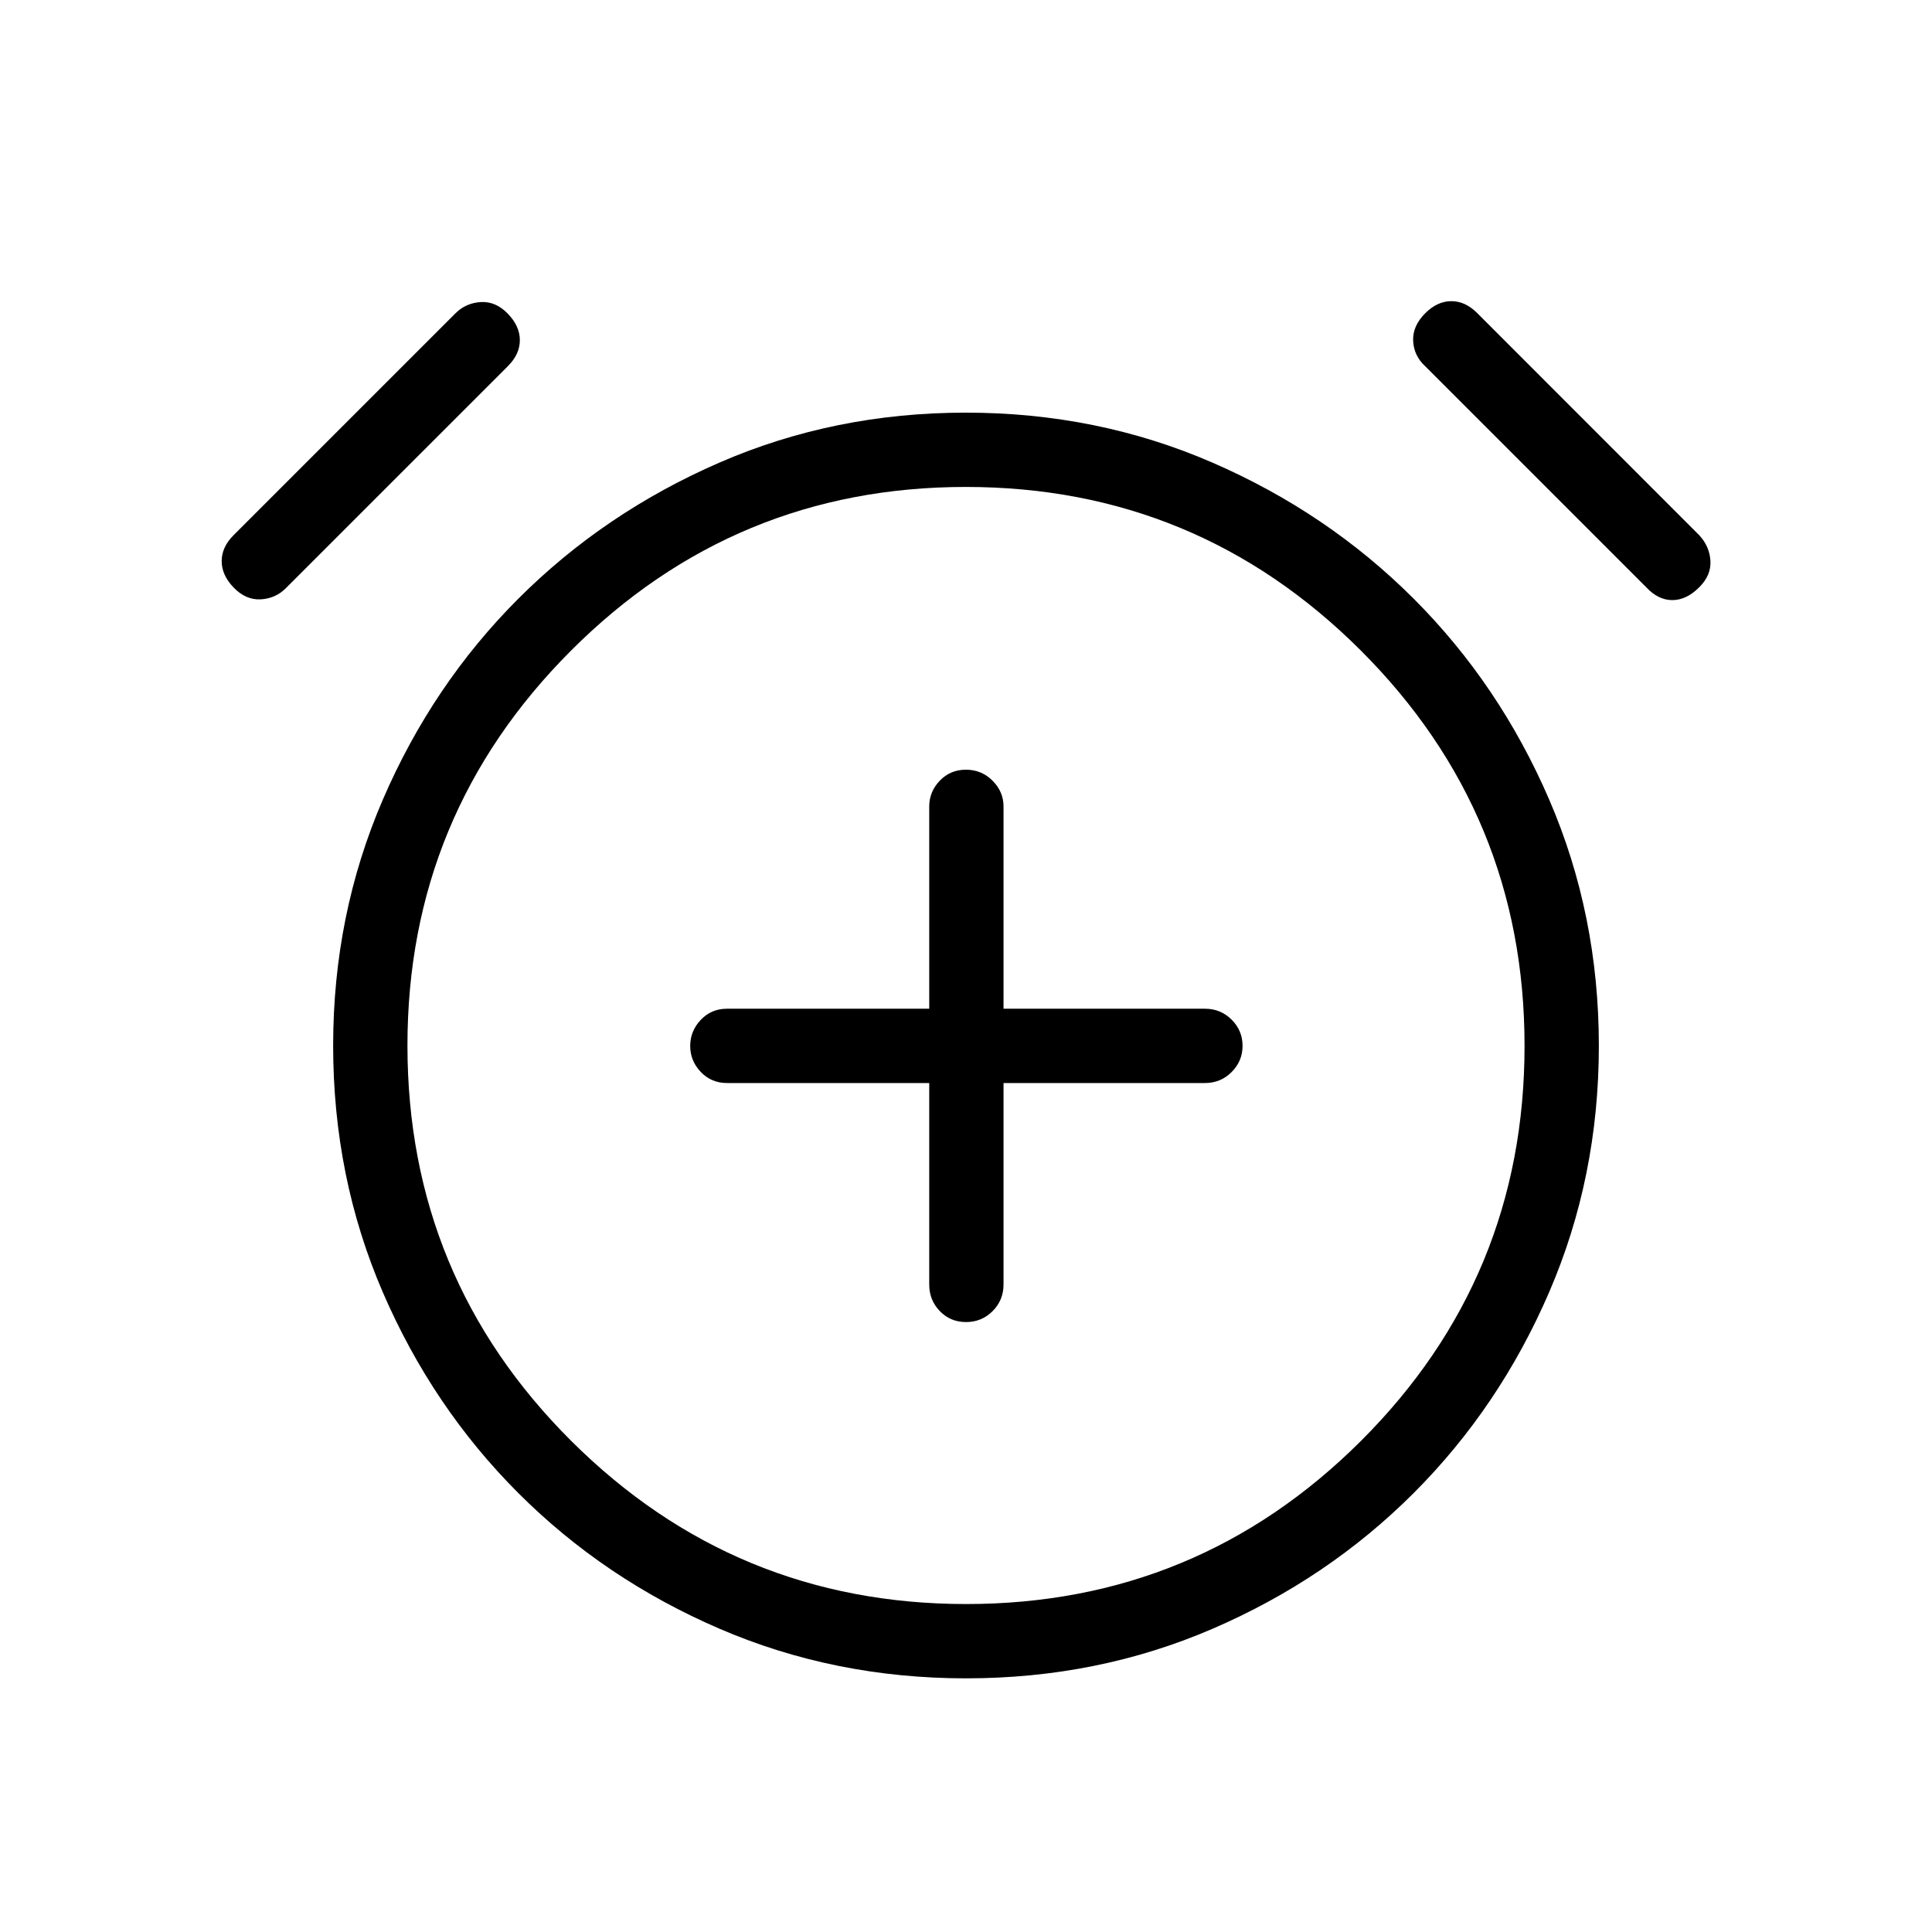 <svg xmlns="http://www.w3.org/2000/svg" height="24" viewBox="0 -960 960 960" width="24"><path d="M461.73-421.85v100.12q0 7.77 5.26 13.21 5.26 5.44 13.04 5.44 7.78 0 13.2-5.44 5.42-5.44 5.42-13.21v-100.12h100.12q7.77 0 13.21-5.45 5.44-5.45 5.44-13.03 0-7.59-5.44-13.02-5.44-5.42-13.21-5.42H498.65v-100.5q0-7.33-5.45-12.8-5.45-5.47-13.23-5.47t-13.01 5.47q-5.23 5.47-5.23 12.8v100.5h-100.5q-7.77 0-13.02 5.53-5.25 5.54-5.25 12.96 0 7.42 5.25 12.93 5.25 5.5 13.02 5.5h100.5Zm18.36 295.81q-65.4 0-122.61-24.67-57.21-24.67-99.9-67.37-42.7-42.69-67.37-99.82-24.67-57.14-24.67-122.56 0-64.96 24.67-122.17 24.67-57.22 67.37-99.91 42.69-42.69 99.81-67.56 57.11-24.86 122.52-24.86 65.4 0 122.61 24.86 57.21 24.87 99.9 67.56 42.7 42.69 67.37 99.86t24.67 122.33q0 65.16-24.67 122.37-24.67 57.21-67.37 99.9-42.69 42.7-99.81 67.37-57.11 24.67-122.52 24.67ZM480-440.5ZM116.15-668q-6-6.19-6-13.17 0-6.98 5.87-12.85l110.26-110.26q5.18-5.18 12.6-5.62 7.43-.45 13.43 5.75 6 6.19 6 13.17 0 6.98-5.91 12.89L142.03-667.73q-5.15 5.15-12.51 5.54-7.37.38-13.37-5.81Zm728.2-.19q-6.39 6.38-13.37 6.38-6.98 0-12.85-6.25l-109.9-109.91q-5.65-5.15-6.04-12.57-.38-7.42 6-13.81 6-6 12.98-6t12.85 5.92l110.33 110.39q5.11 5.5 5.55 12.67.45 7.18-5.55 13.18ZM480.09-162.96q114.91 0 196.18-81.08 81.27-81.08 81.27-196.27 0-115.19-81.36-196.46-81.36-81.27-196.27-81.27-114.91 0-196.18 81.33-81.27 81.34-81.27 196.21 0 115.38 81.36 196.46 81.36 81.08 196.27 81.08Z"/></svg>